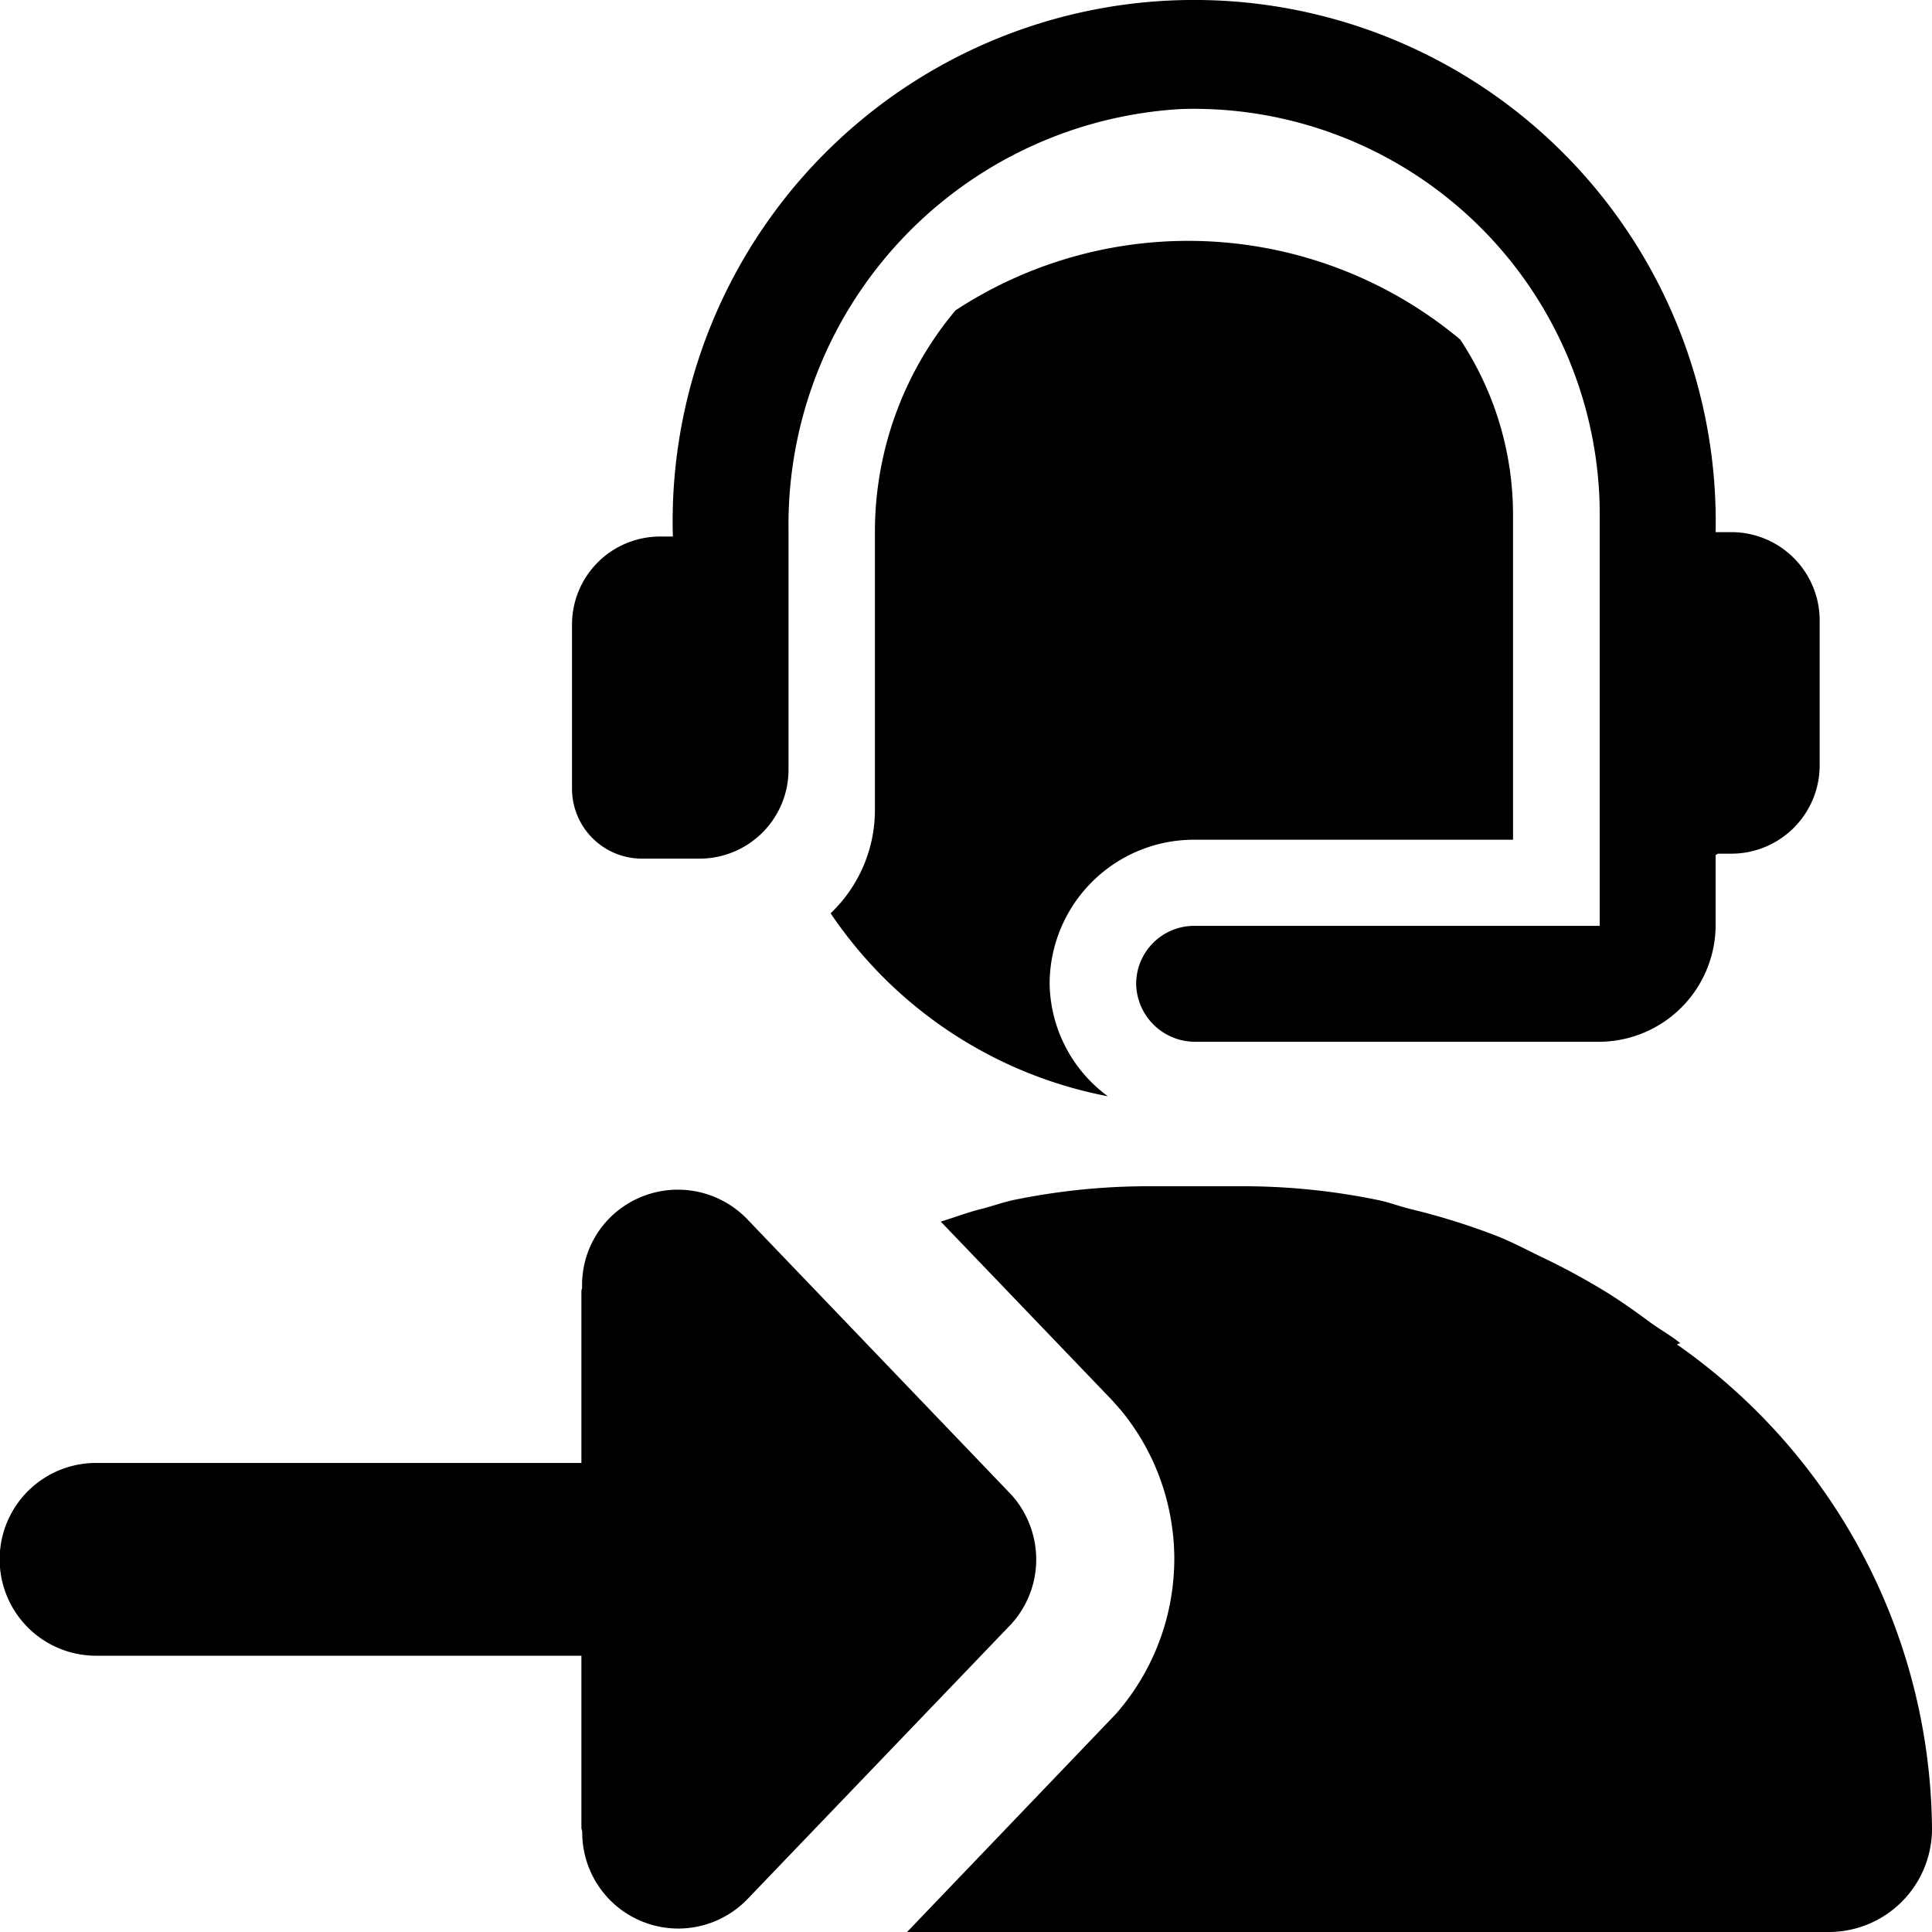 <svg data-tags="Agent,Console,Chat,handover,assign to,arrow,customer care,move" xmlns="http://www.w3.org/2000/svg" viewBox="0 0 14 14"><path d="M8.656,6.085h2.308V3.729a2.301,2.301,0,0,0-.383-1.269A3.075,3.075,0,0,0,6.924,2.249a2.497,2.497,0,0,0-.584,1.6V5.871a1.034,1.034,0,0,1-.321.747A3.131,3.131,0,0,0,8.028,7.944a1.03,1.03,0,0,1-.422-.818A1.046,1.046,0,0,1,8.656,6.085Z"/><path d="M4.646,6.222l.002 0h.428a.645.645,0,0,0,.638-.647V3.846A3.017,3.017,0,0,1,8.561.79a2.942,2.942,0,0,1,3.03,2.851q.001.044.001.088V6.709H8.653a.421.421,0,0,0-.42.42.427.427,0,0,0,.42.42h2.939a.847.847,0,0,0,.84-.84V6.197l.016-.011h.098a.64.64,0,0,0,.64-.64V4.496a.64.64,0,0,0-.64-.64h-.114a3.779,3.779,0,1,0-7.557-.154q-.002.093.001.186H4.783a.638.638,0,0,0-.638.638V5.71A.507.507,0,0,0,4.646,6.222Z"/><path d="M12.151,9.742l.025-.009c-.069-.056-.148-.099-.22-.152-.1-.074-.2-.145-.305-.211a5.002,5.002,0,0,0-.482-.262c-.107-.052-.21-.107-.321-.151a4.898,4.898,0,0,0-.628-.196c-.084-.021-.163-.052-.249-.068a4.848,4.848,0,0,0-.941-.097H8.299a4.847,4.847,0,0,0-.941.097c-.086.017-.165.047-.249.068-.1.025-.194.062-.292.091L8.059,10.147l.067.076a1.69,1.69,0,0,1,.367.841A1.642,1.642,0,0,1,8.504,11.429a1.704,1.704,0,0,1-.417.99L6.573,14h6.679A.748.748,0,0,0,14,13.252,4.324,4.324,0,0,0,12.151,9.742Z"/><path d="M7.316,11.781,7.317,11.78l.001-.001.001-.001.001-.001.001-.001.001-.001a.697.697,0,0,0,.185-.423.702.702,0,0,0-.154-.492q-.02-.025-.043-.048L5.417,8.837a.698.698,0,0,0-.987-.023.691.691,0,0,0-.212.516c-0.0.009-.005.017-.005.026v1.245H.696a.698.698,0,0,0,0,1.397H4.213V13.245c0,.011.006.02.006.031a.696.696,0,0,0,1.198.485L7.315,11.782Z"/></svg>
